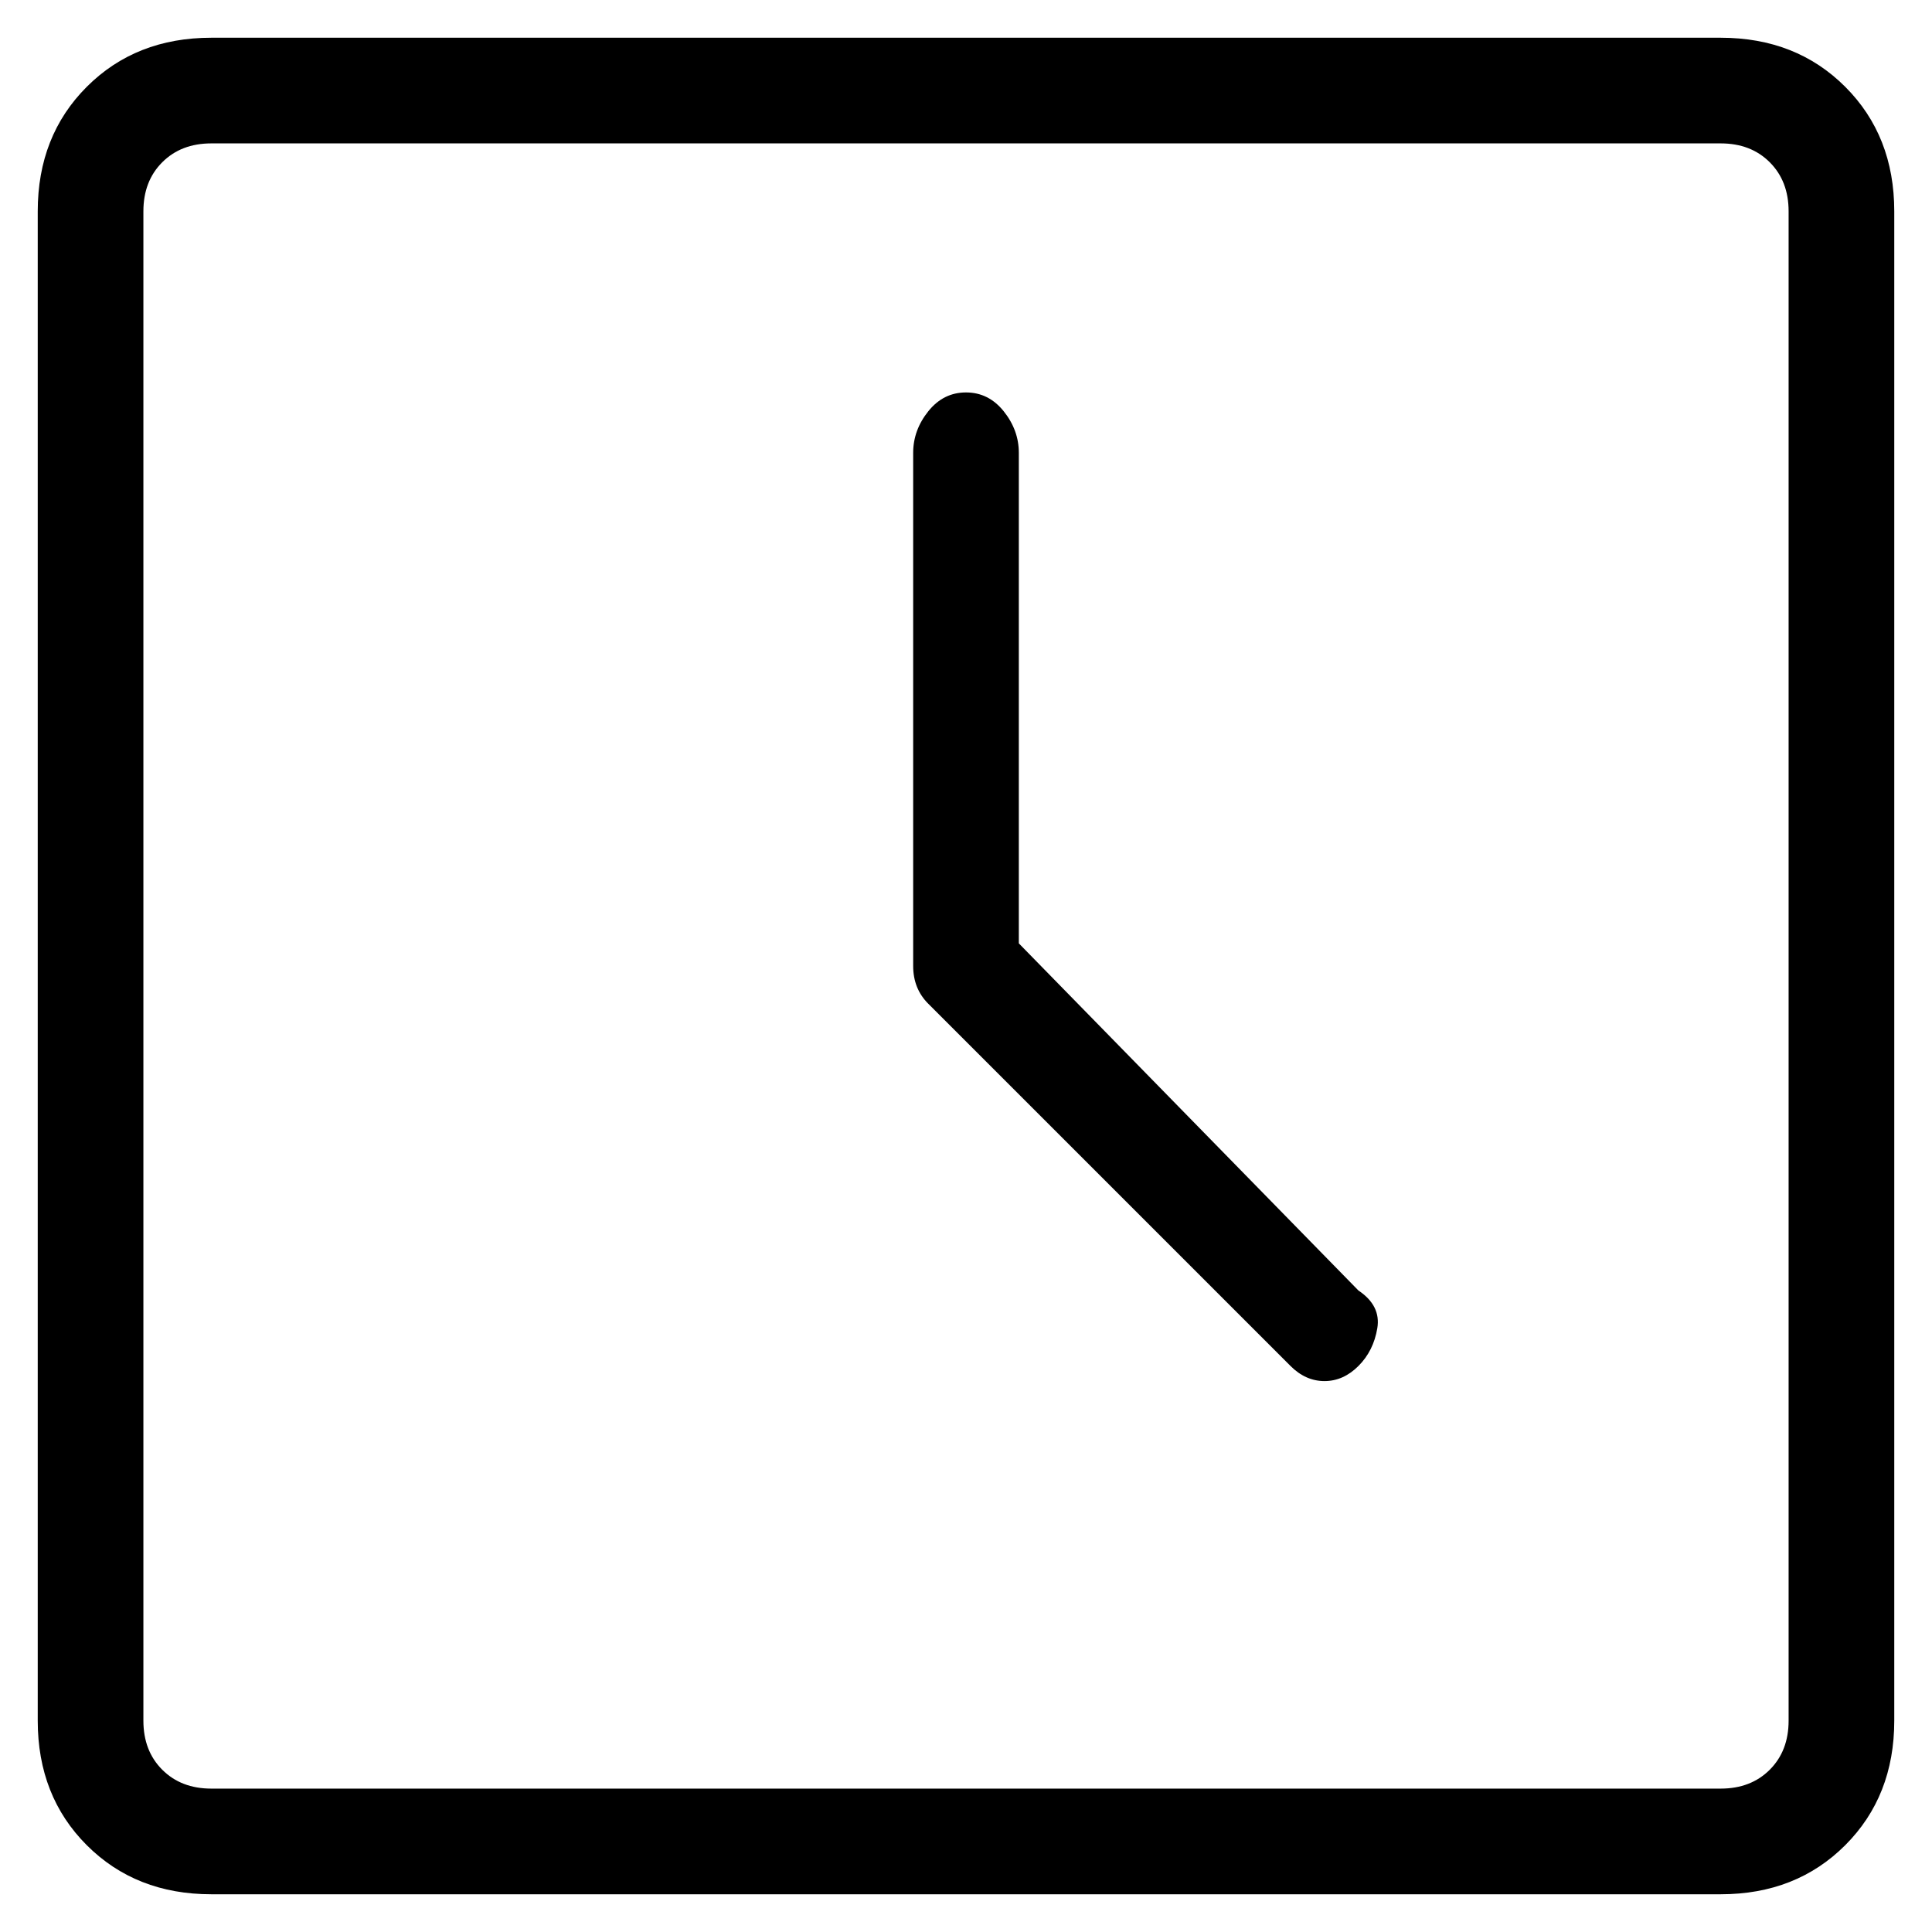 <svg viewBox="0 0 256 256" xmlns="http://www.w3.org/2000/svg">
  <path transform="scale(1, -1) translate(0, -256)" fill="currentColor" d="M228 251h-200q-10 0 -16.5 -6.5t-6.5 -16.5v-200q0 -10 6.5 -16.5t16.5 -6.5h200q10 0 16.5 6.5t6.5 16.5v200q0 10 -6.5 16.5t-16.5 6.5zM237 28q0 -4 -2.5 -6.5t-6.5 -2.5h-200q-4 0 -6.5 2.5t-2.5 6.5v200q0 4 2.5 6.5t6.5 2.5h200q4 0 6.5 -2.5t2.5 -6.5v-200z M135 131v65q0 3 -2 5.5t-5 2.5t-5 -2.5t-2 -5.5v-68q0 -3 2 -5l48 -48q2 -2 4.5 -2t4.5 2t2.5 5t-2.5 5z" />
</svg>